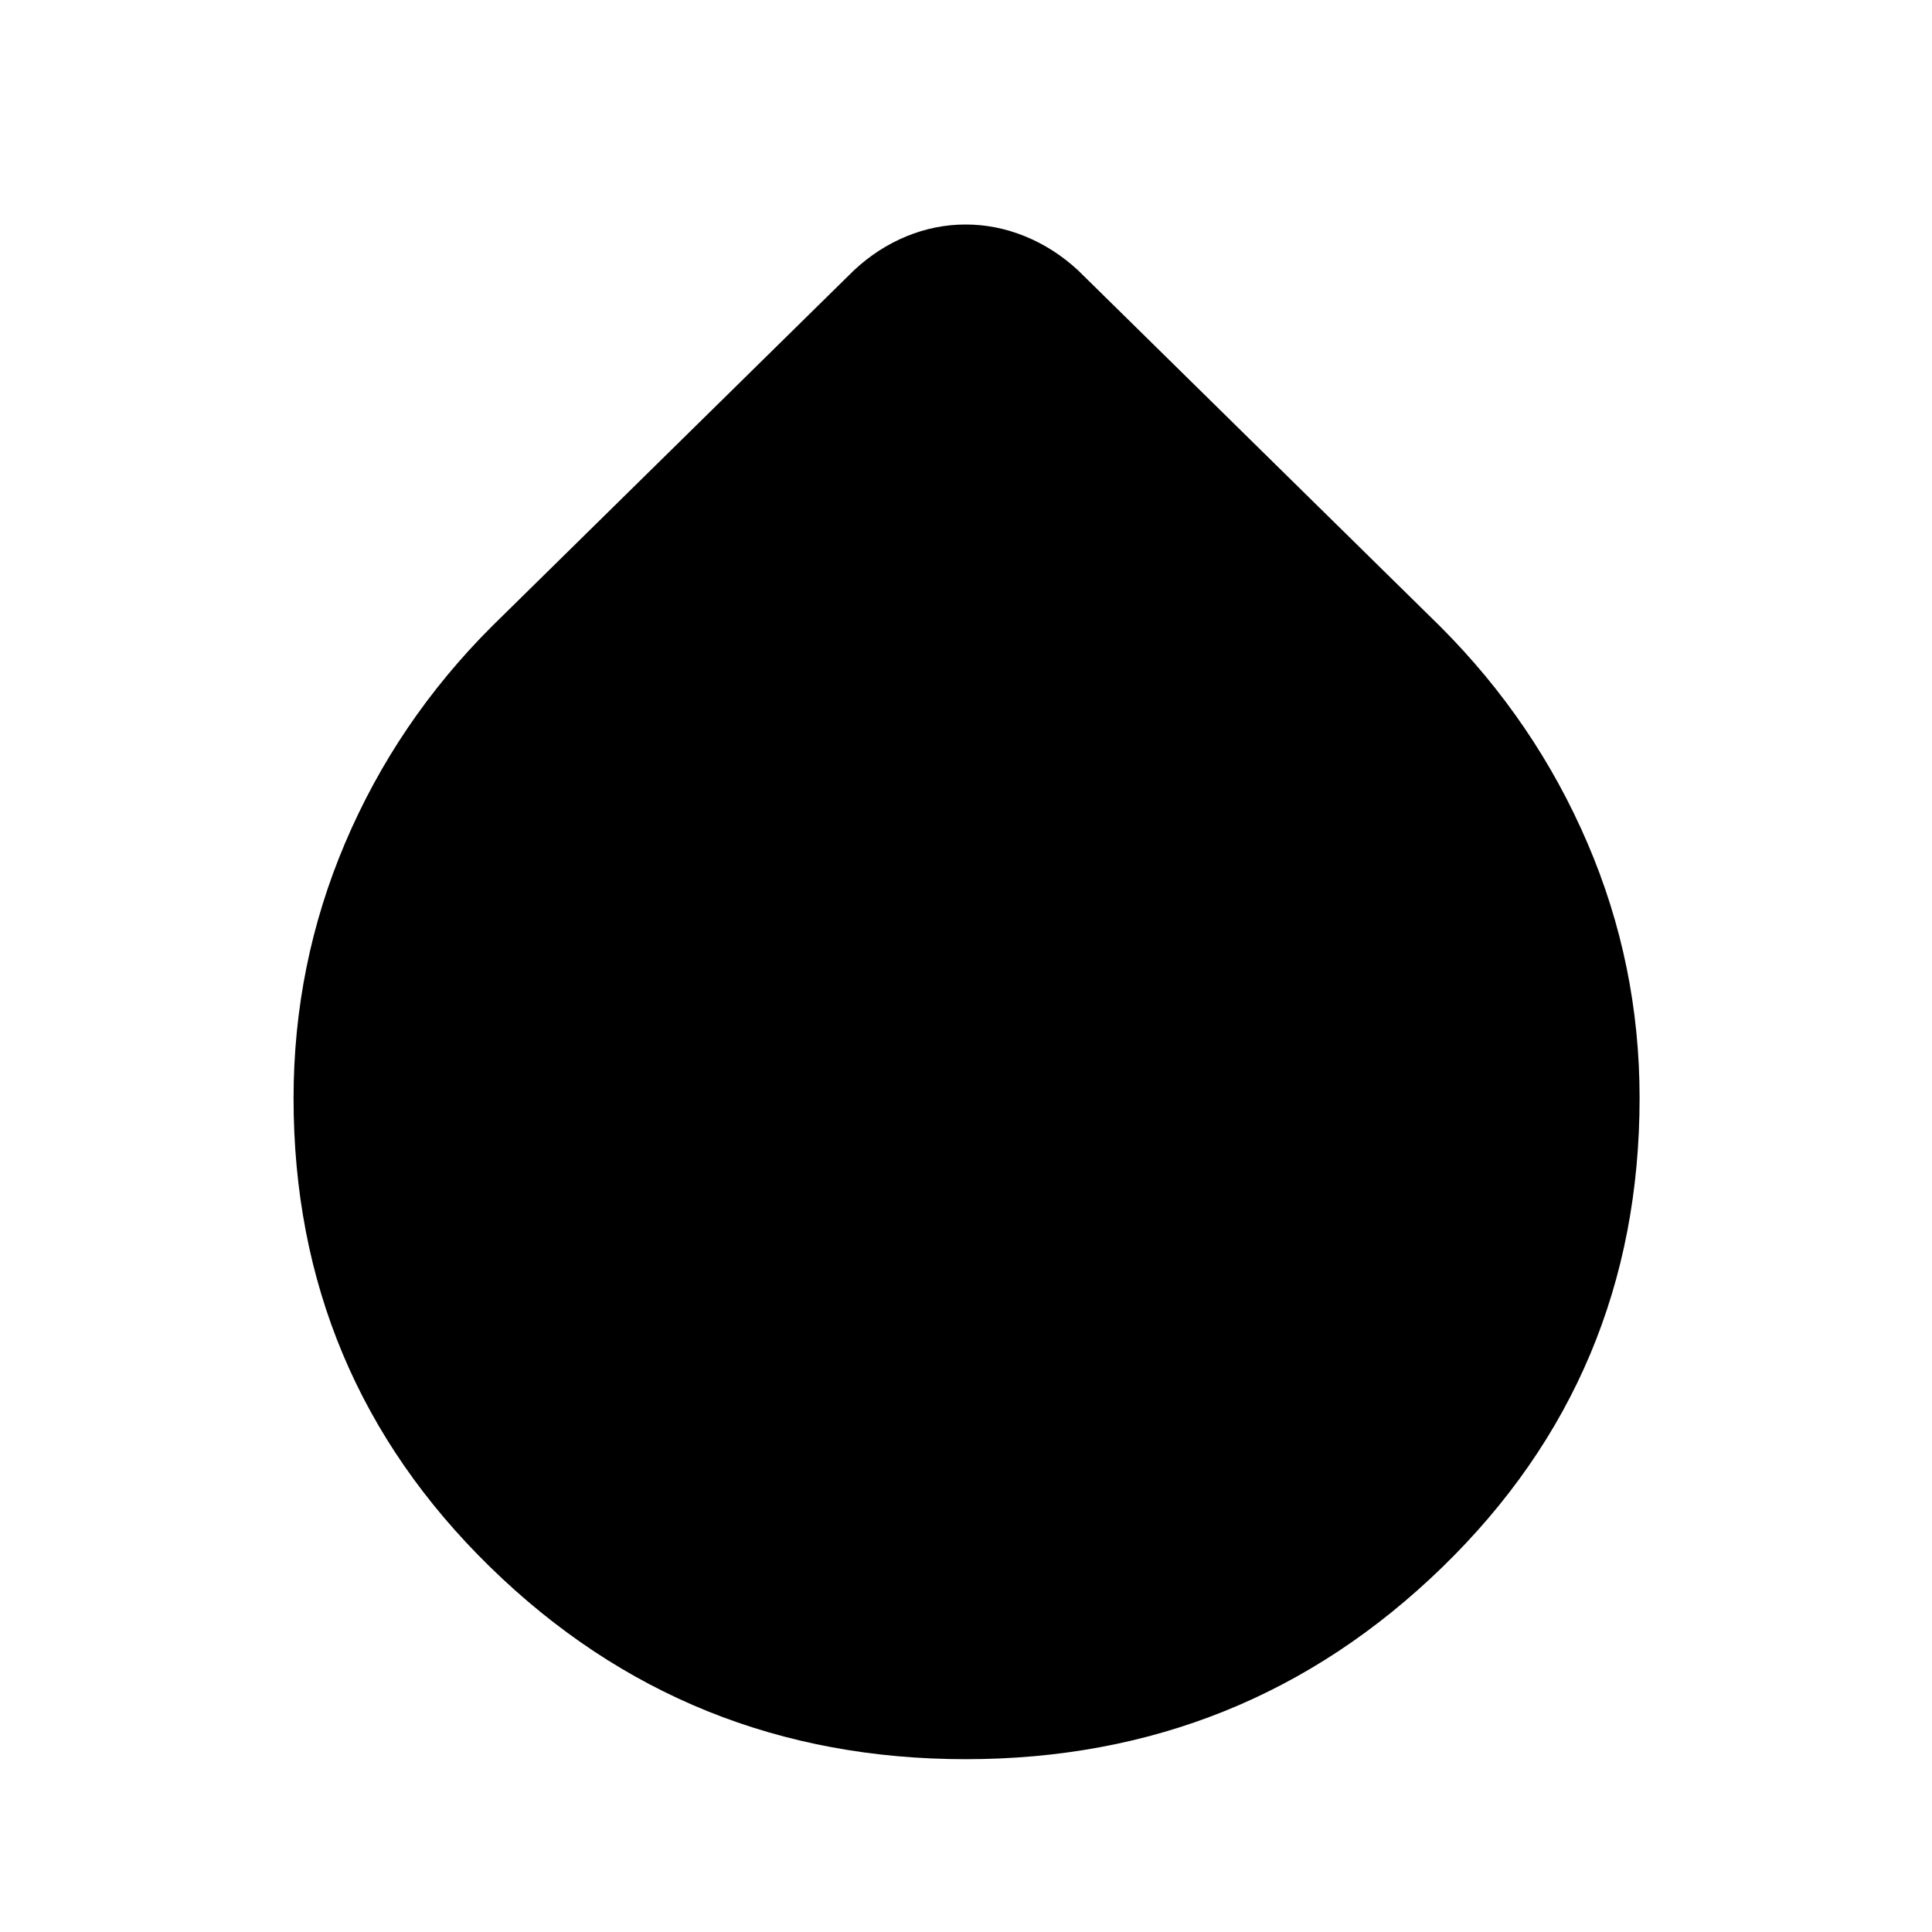 <svg xmlns="http://www.w3.org/2000/svg" height="48" viewBox="0 -960 960 960" width="48"><path d="M479.87-85.87q-138.52 0-236.26-95.42-97.74-95.43-97.74-232.95 0-66.59 25.63-126.91 25.63-60.33 72.89-107.59l180.04-177.04q11.79-10.96 26.02-16.81 14.24-5.85 29.37-5.85 15.14 0 29.49 5.85 14.36 5.85 26.26 16.81l180.04 177.04q47.26 47.26 73.17 107.62 25.92 60.36 25.92 126.69 0 138.02-98.16 233.29-98.15 95.27-236.67 95.27Z"/></svg>